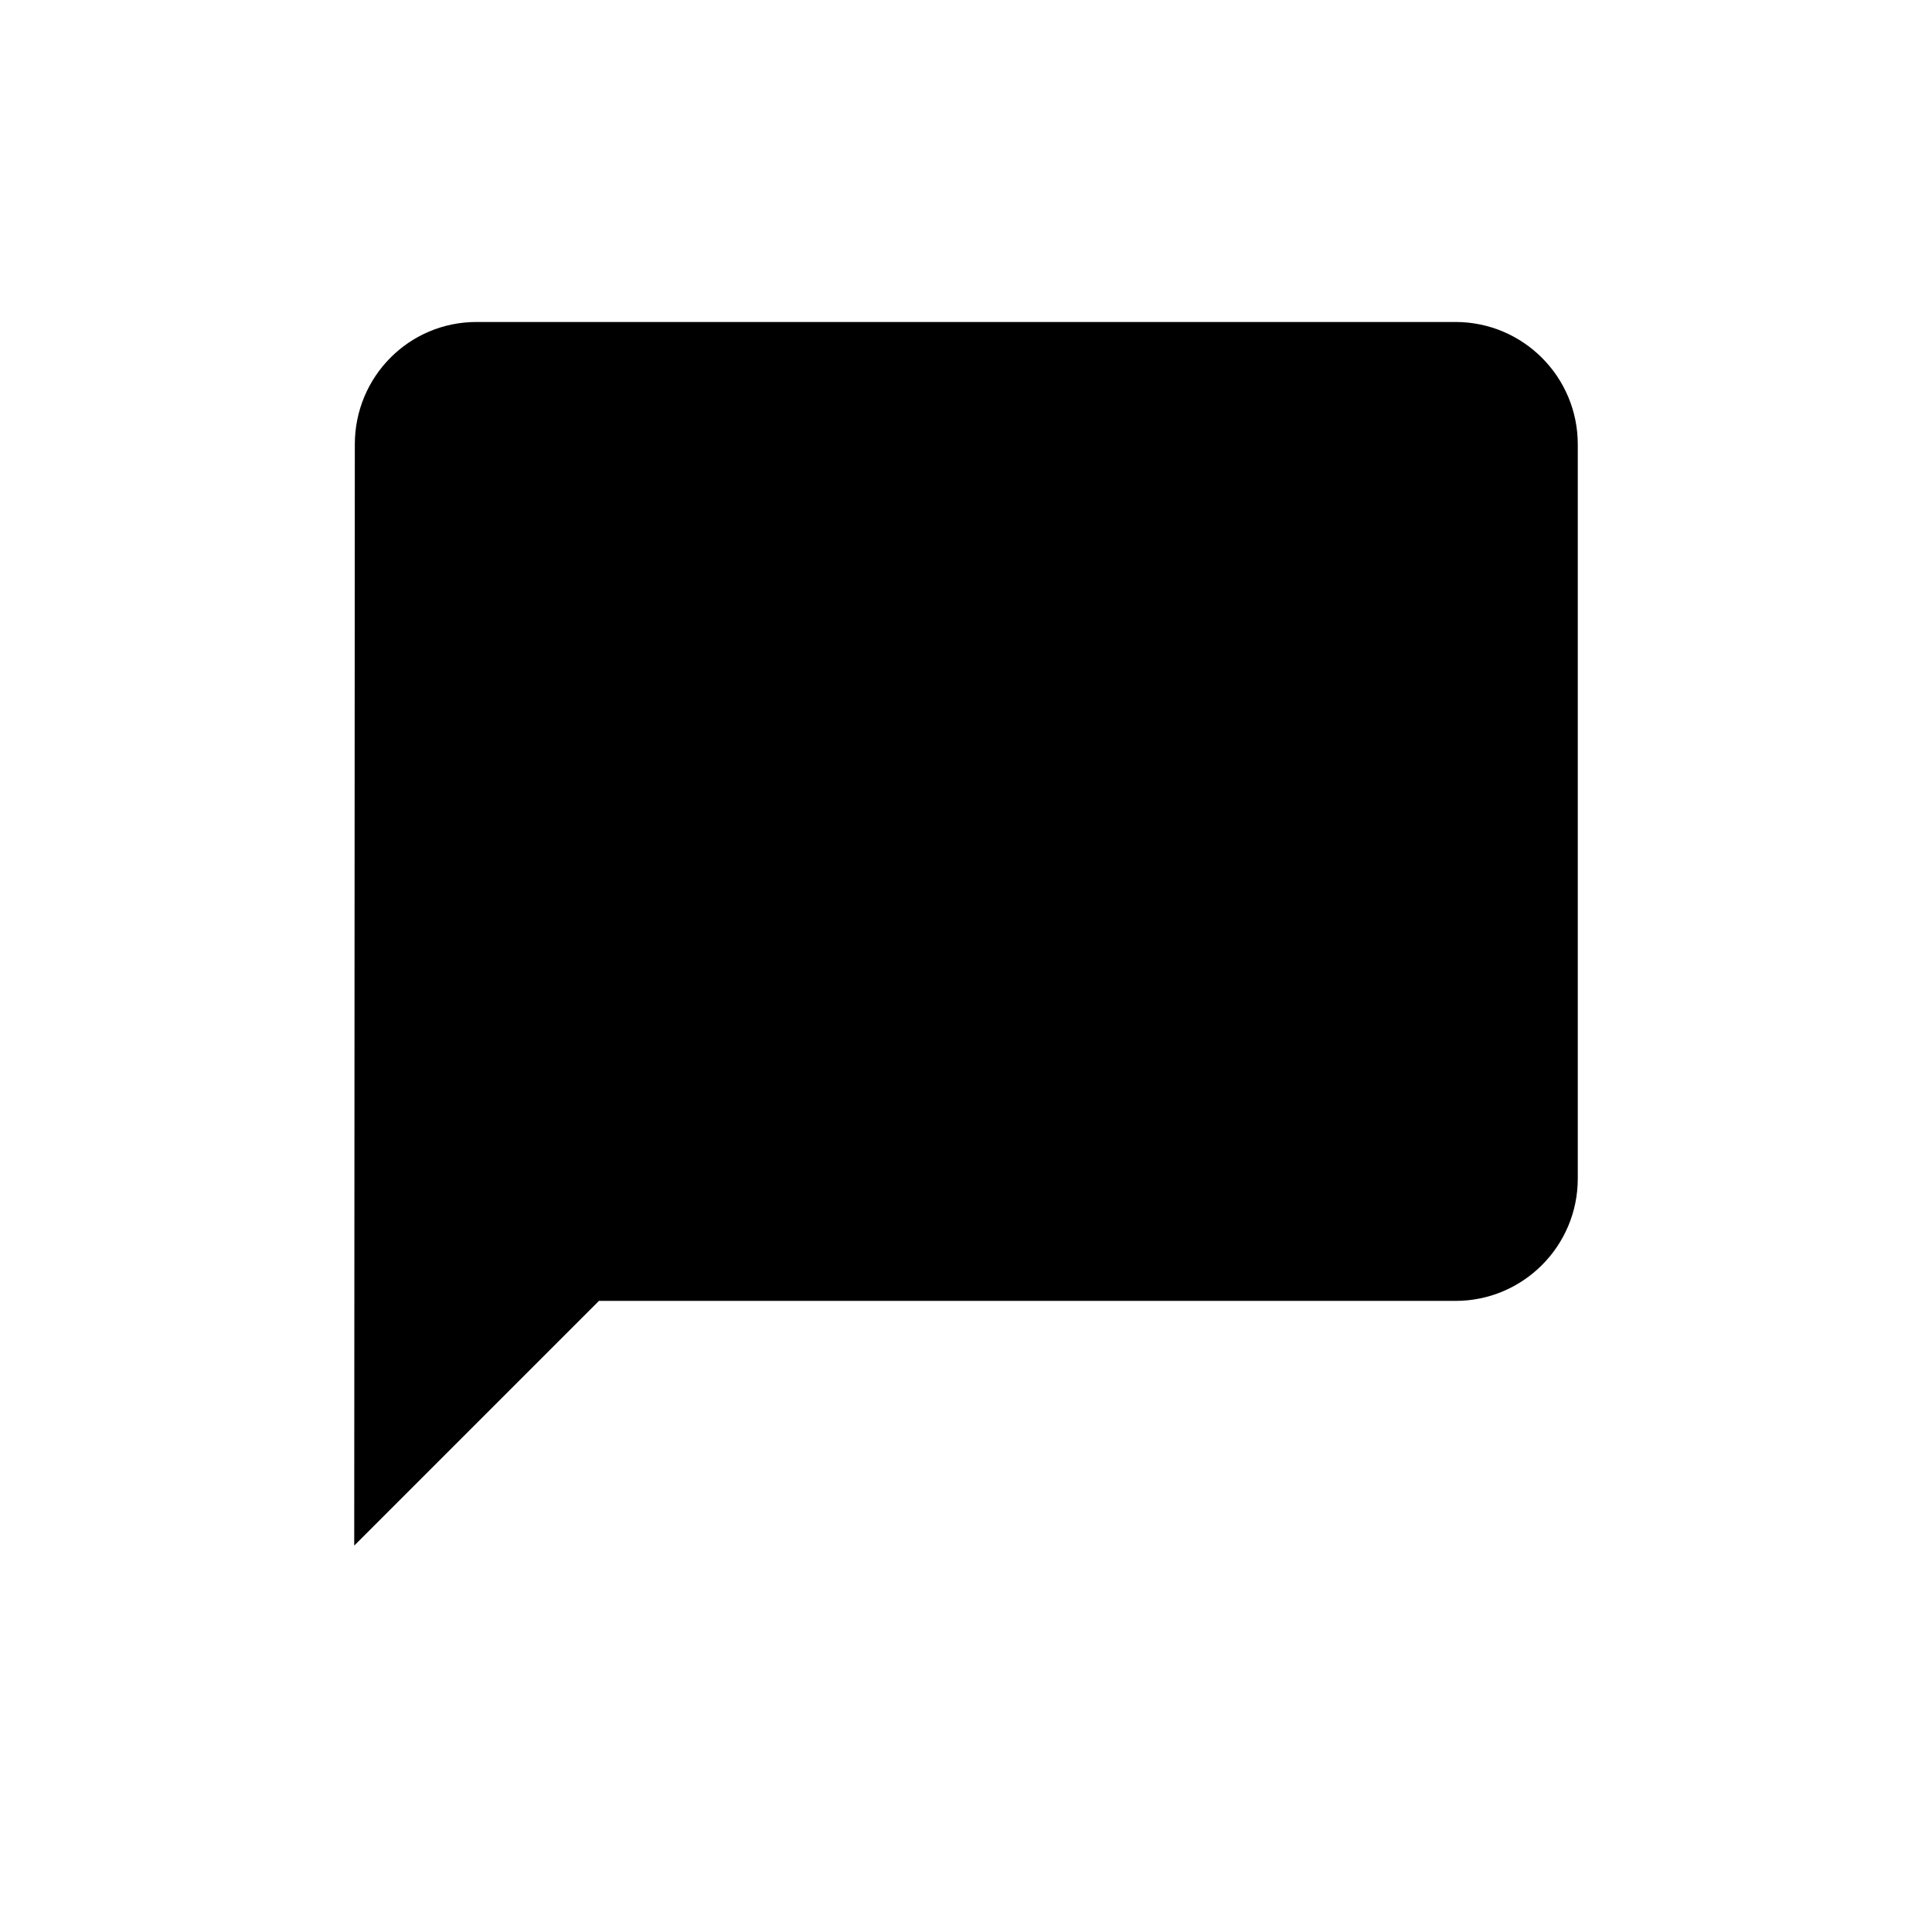 <svg width="32" height="32" viewBox="0 0 32 32" fill="none" xmlns="http://www.w3.org/2000/svg">
<path d="M5.877 7.36C5.877 6.24 6.774 5.333 7.893 5.333H24.107C25.226 5.333 26.133 6.24 26.133 7.36V19.52C26.133 20.64 25.226 21.547 24.107 21.547H9.92L5.867 25.6L5.877 7.36Z" fill="black"/>
</svg>
